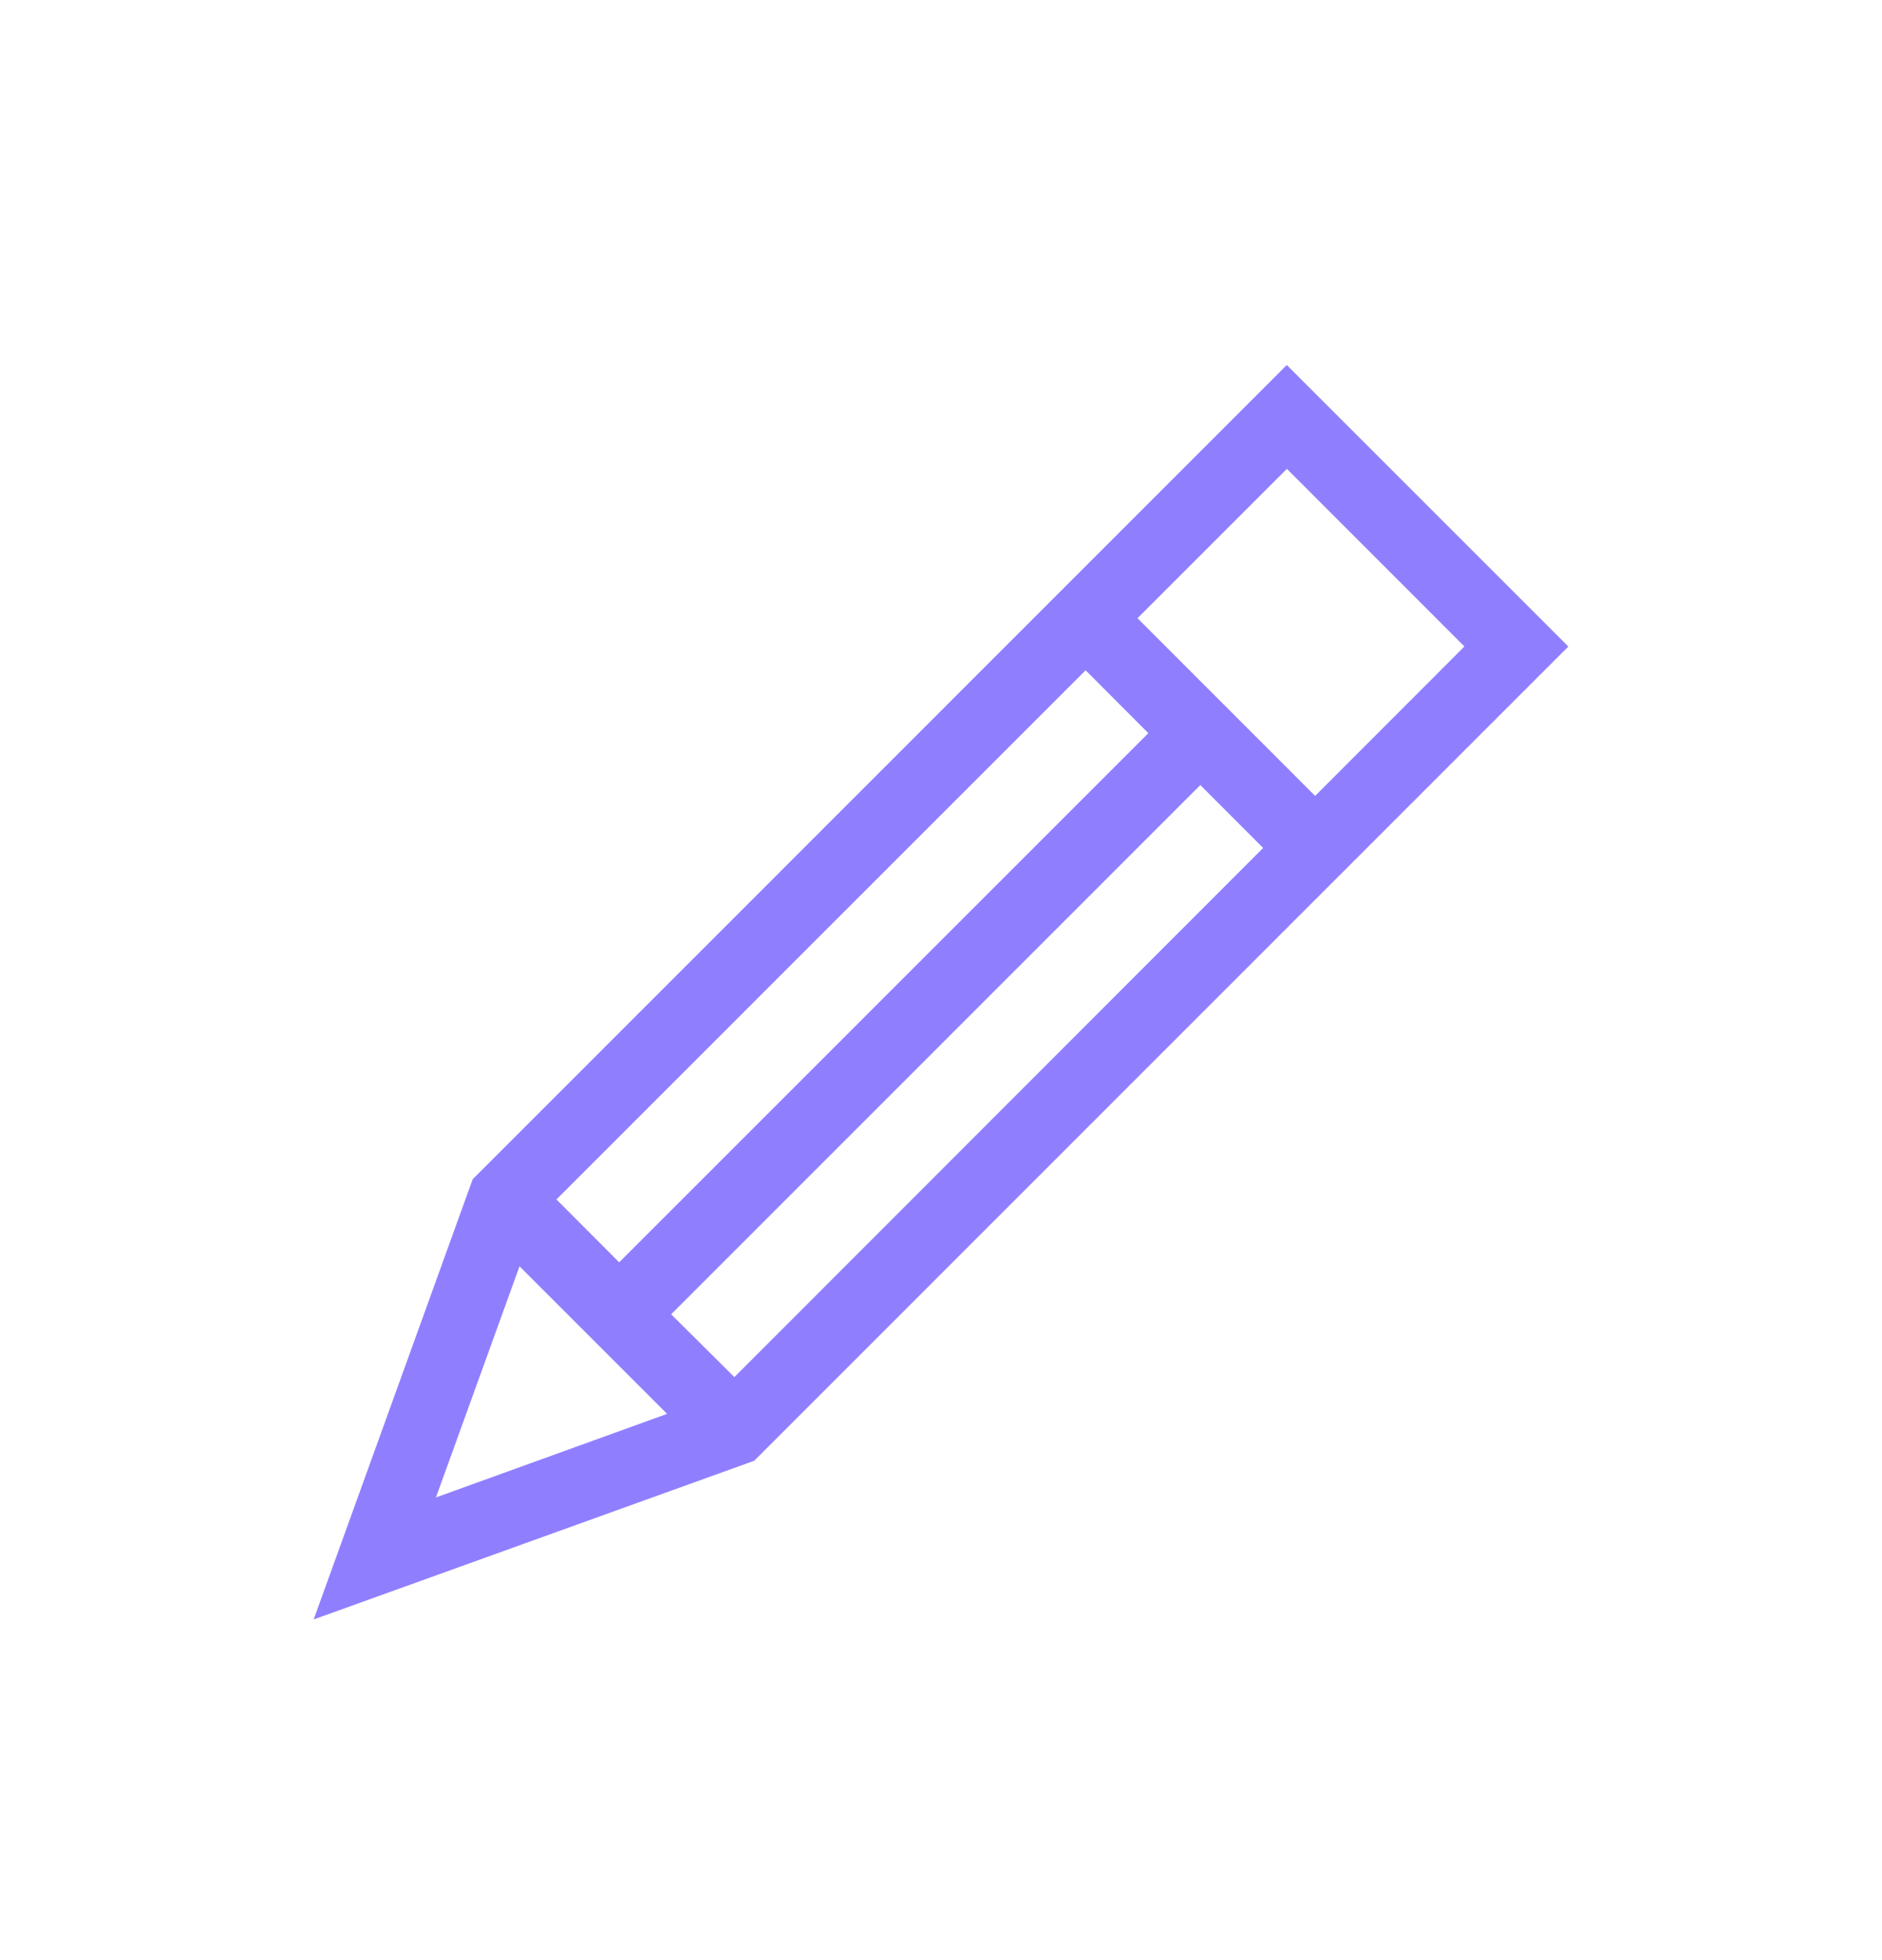 <svg width="24" height="25" fill="none" xmlns="http://www.w3.org/2000/svg"><path d="M16.41 4.655L6.028 15.04 4 20.655l5.618-2.024L20 8.246l-3.59-3.59zm2.265 3.59l-1.904 1.906-2.265-2.266 1.905-1.905 2.264 2.266zM8.559 16.763l6.748-6.75.801.802-6.743 6.749-.806-.801zm-1.463-1.465l6.748-6.749.8.802L7.896 16.1l-.8-.802zm-.471.853l1.882 1.882-2.948 1.066 1.066-2.948z" fill="#8F7FFF"/></svg>